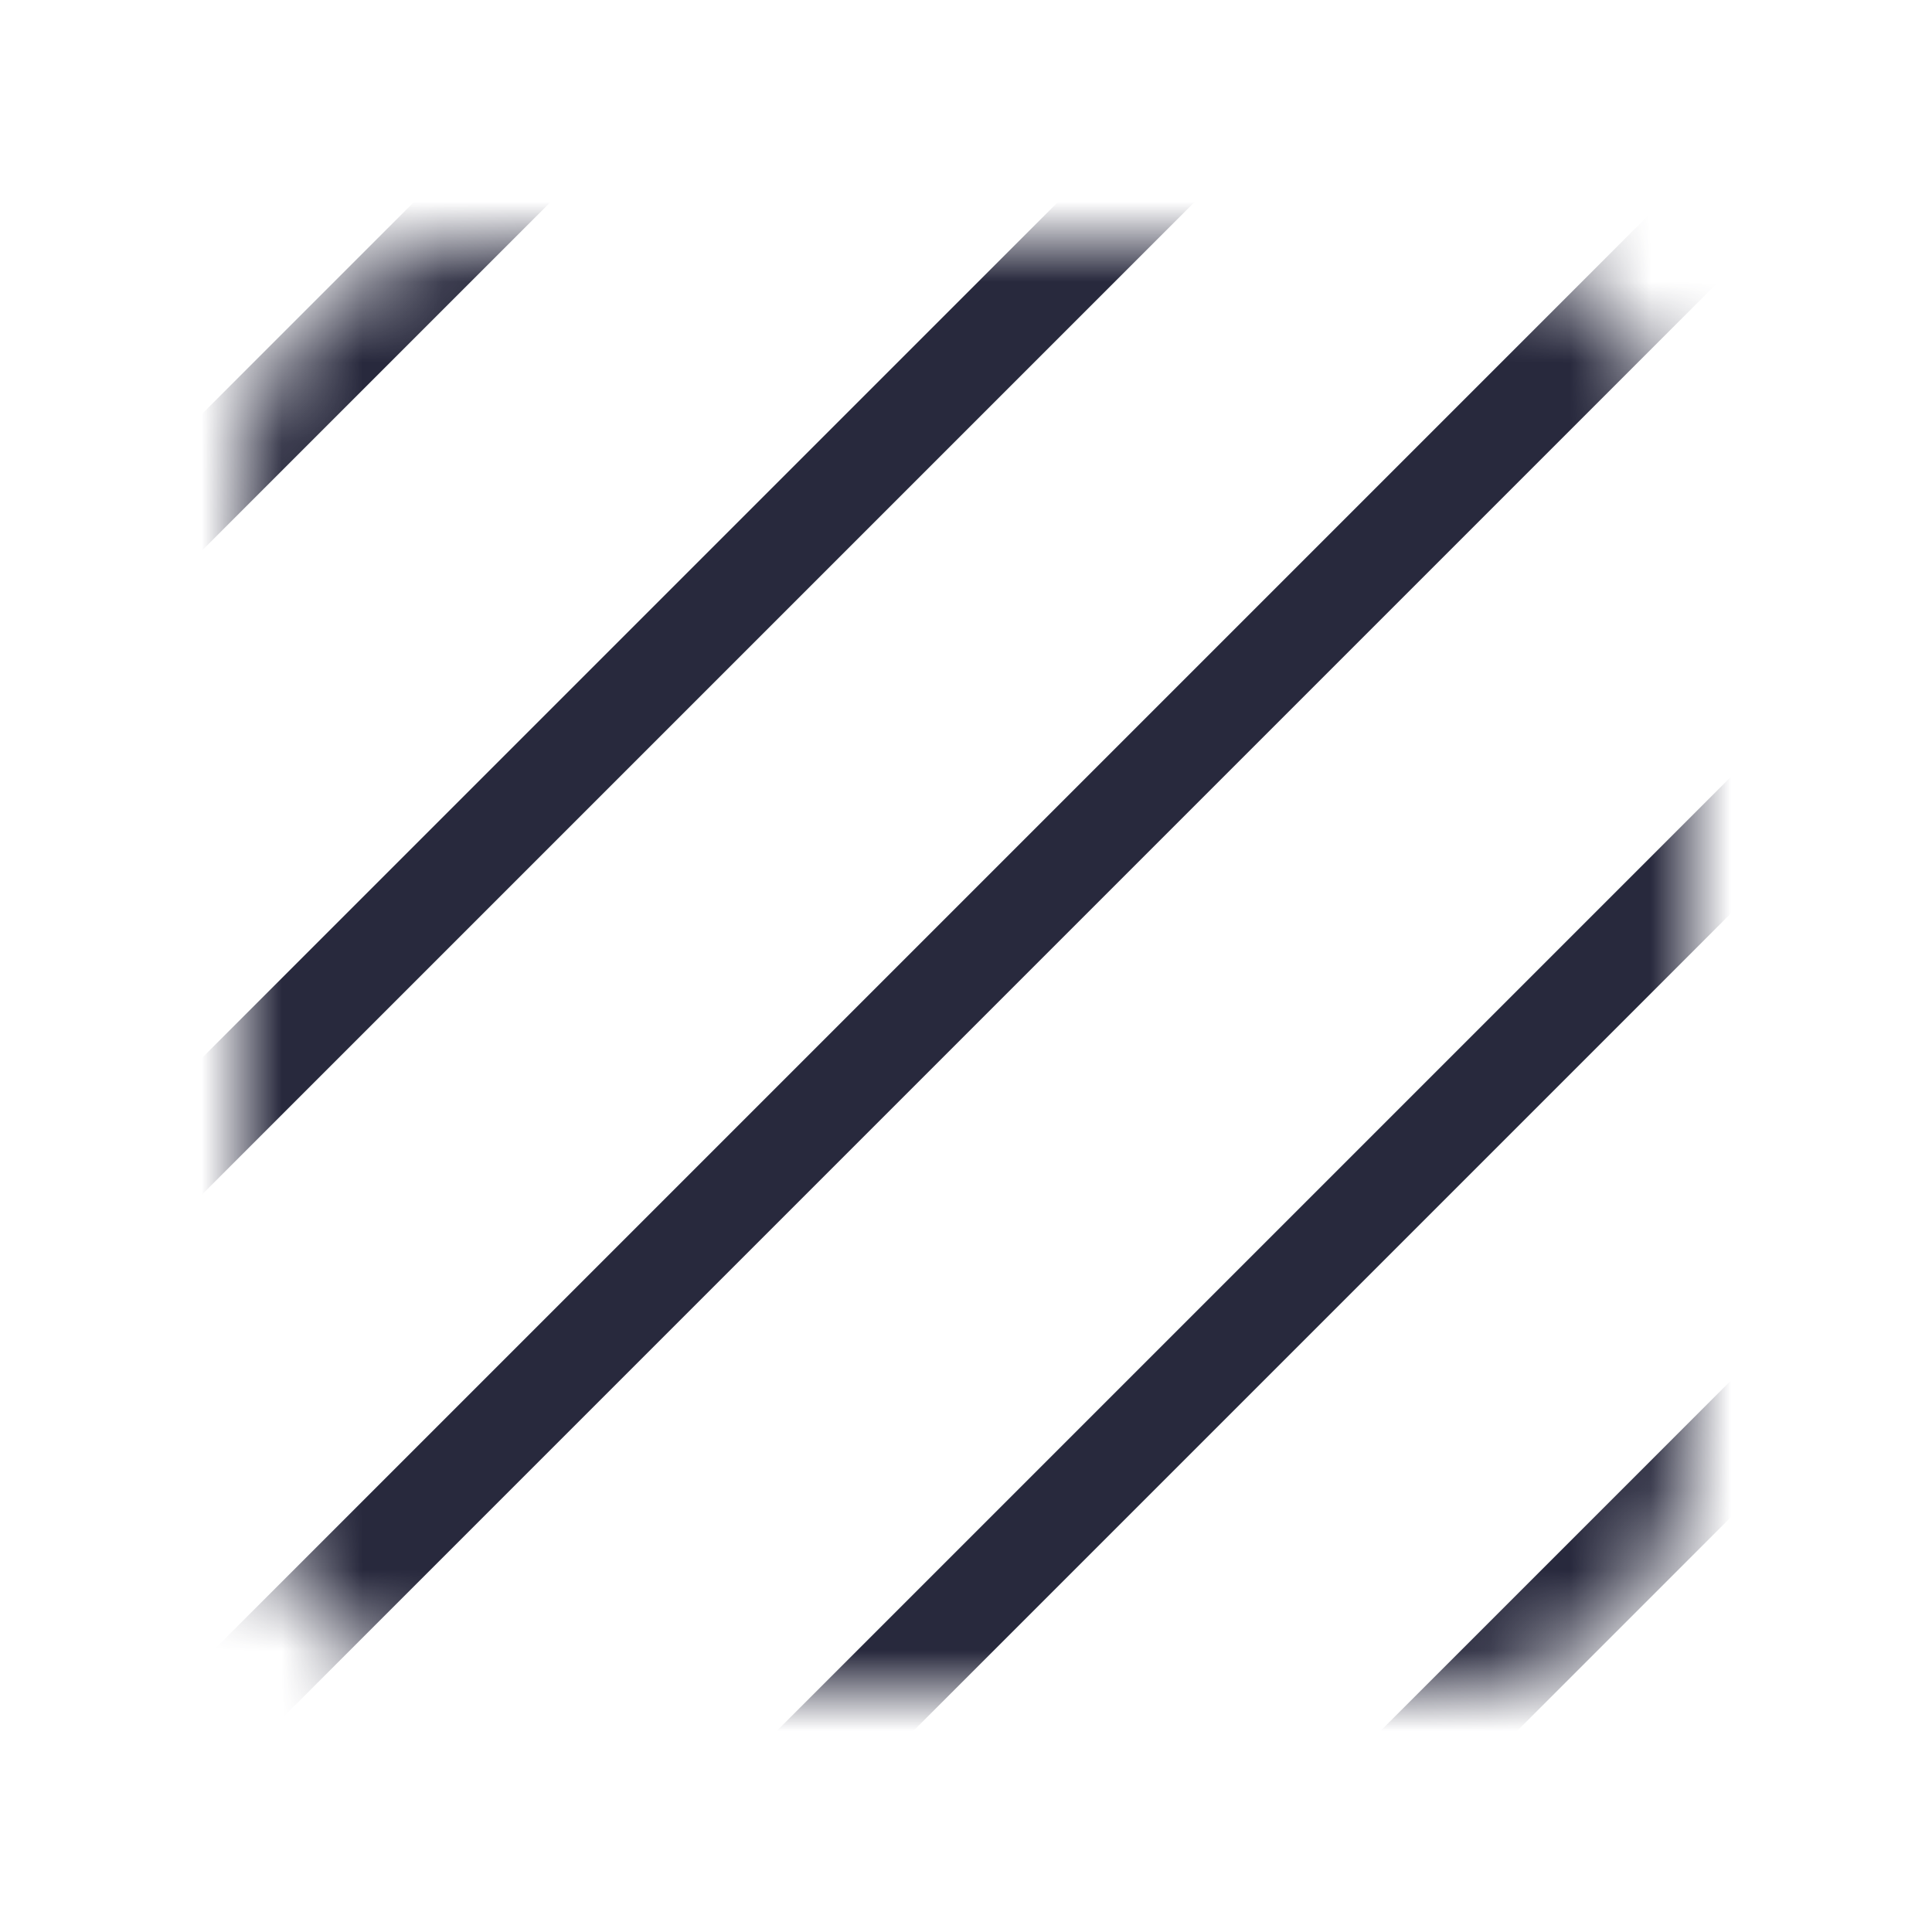 <svg width="24" height="24" viewBox="0 0 24 24" fill="none" xmlns="http://www.w3.org/2000/svg">
<mask id="mask0_402_13195" style="mask-type:alpha" maskUnits="userSpaceOnUse" x="3" y="3" width="18" height="18">
<rect x="3" y="3" width="18" height="18" rx="3" fill="white"/>
</mask>
<g mask="url(#mask0_402_13195)">
<path d="M22 2L2 22M14.5 2L2 14.5M22 10L10 22M6.5 2L2 6.5M22 17.5L17.5 22" stroke="#28293D" stroke-width="1.2"/>
</g>
</svg>
